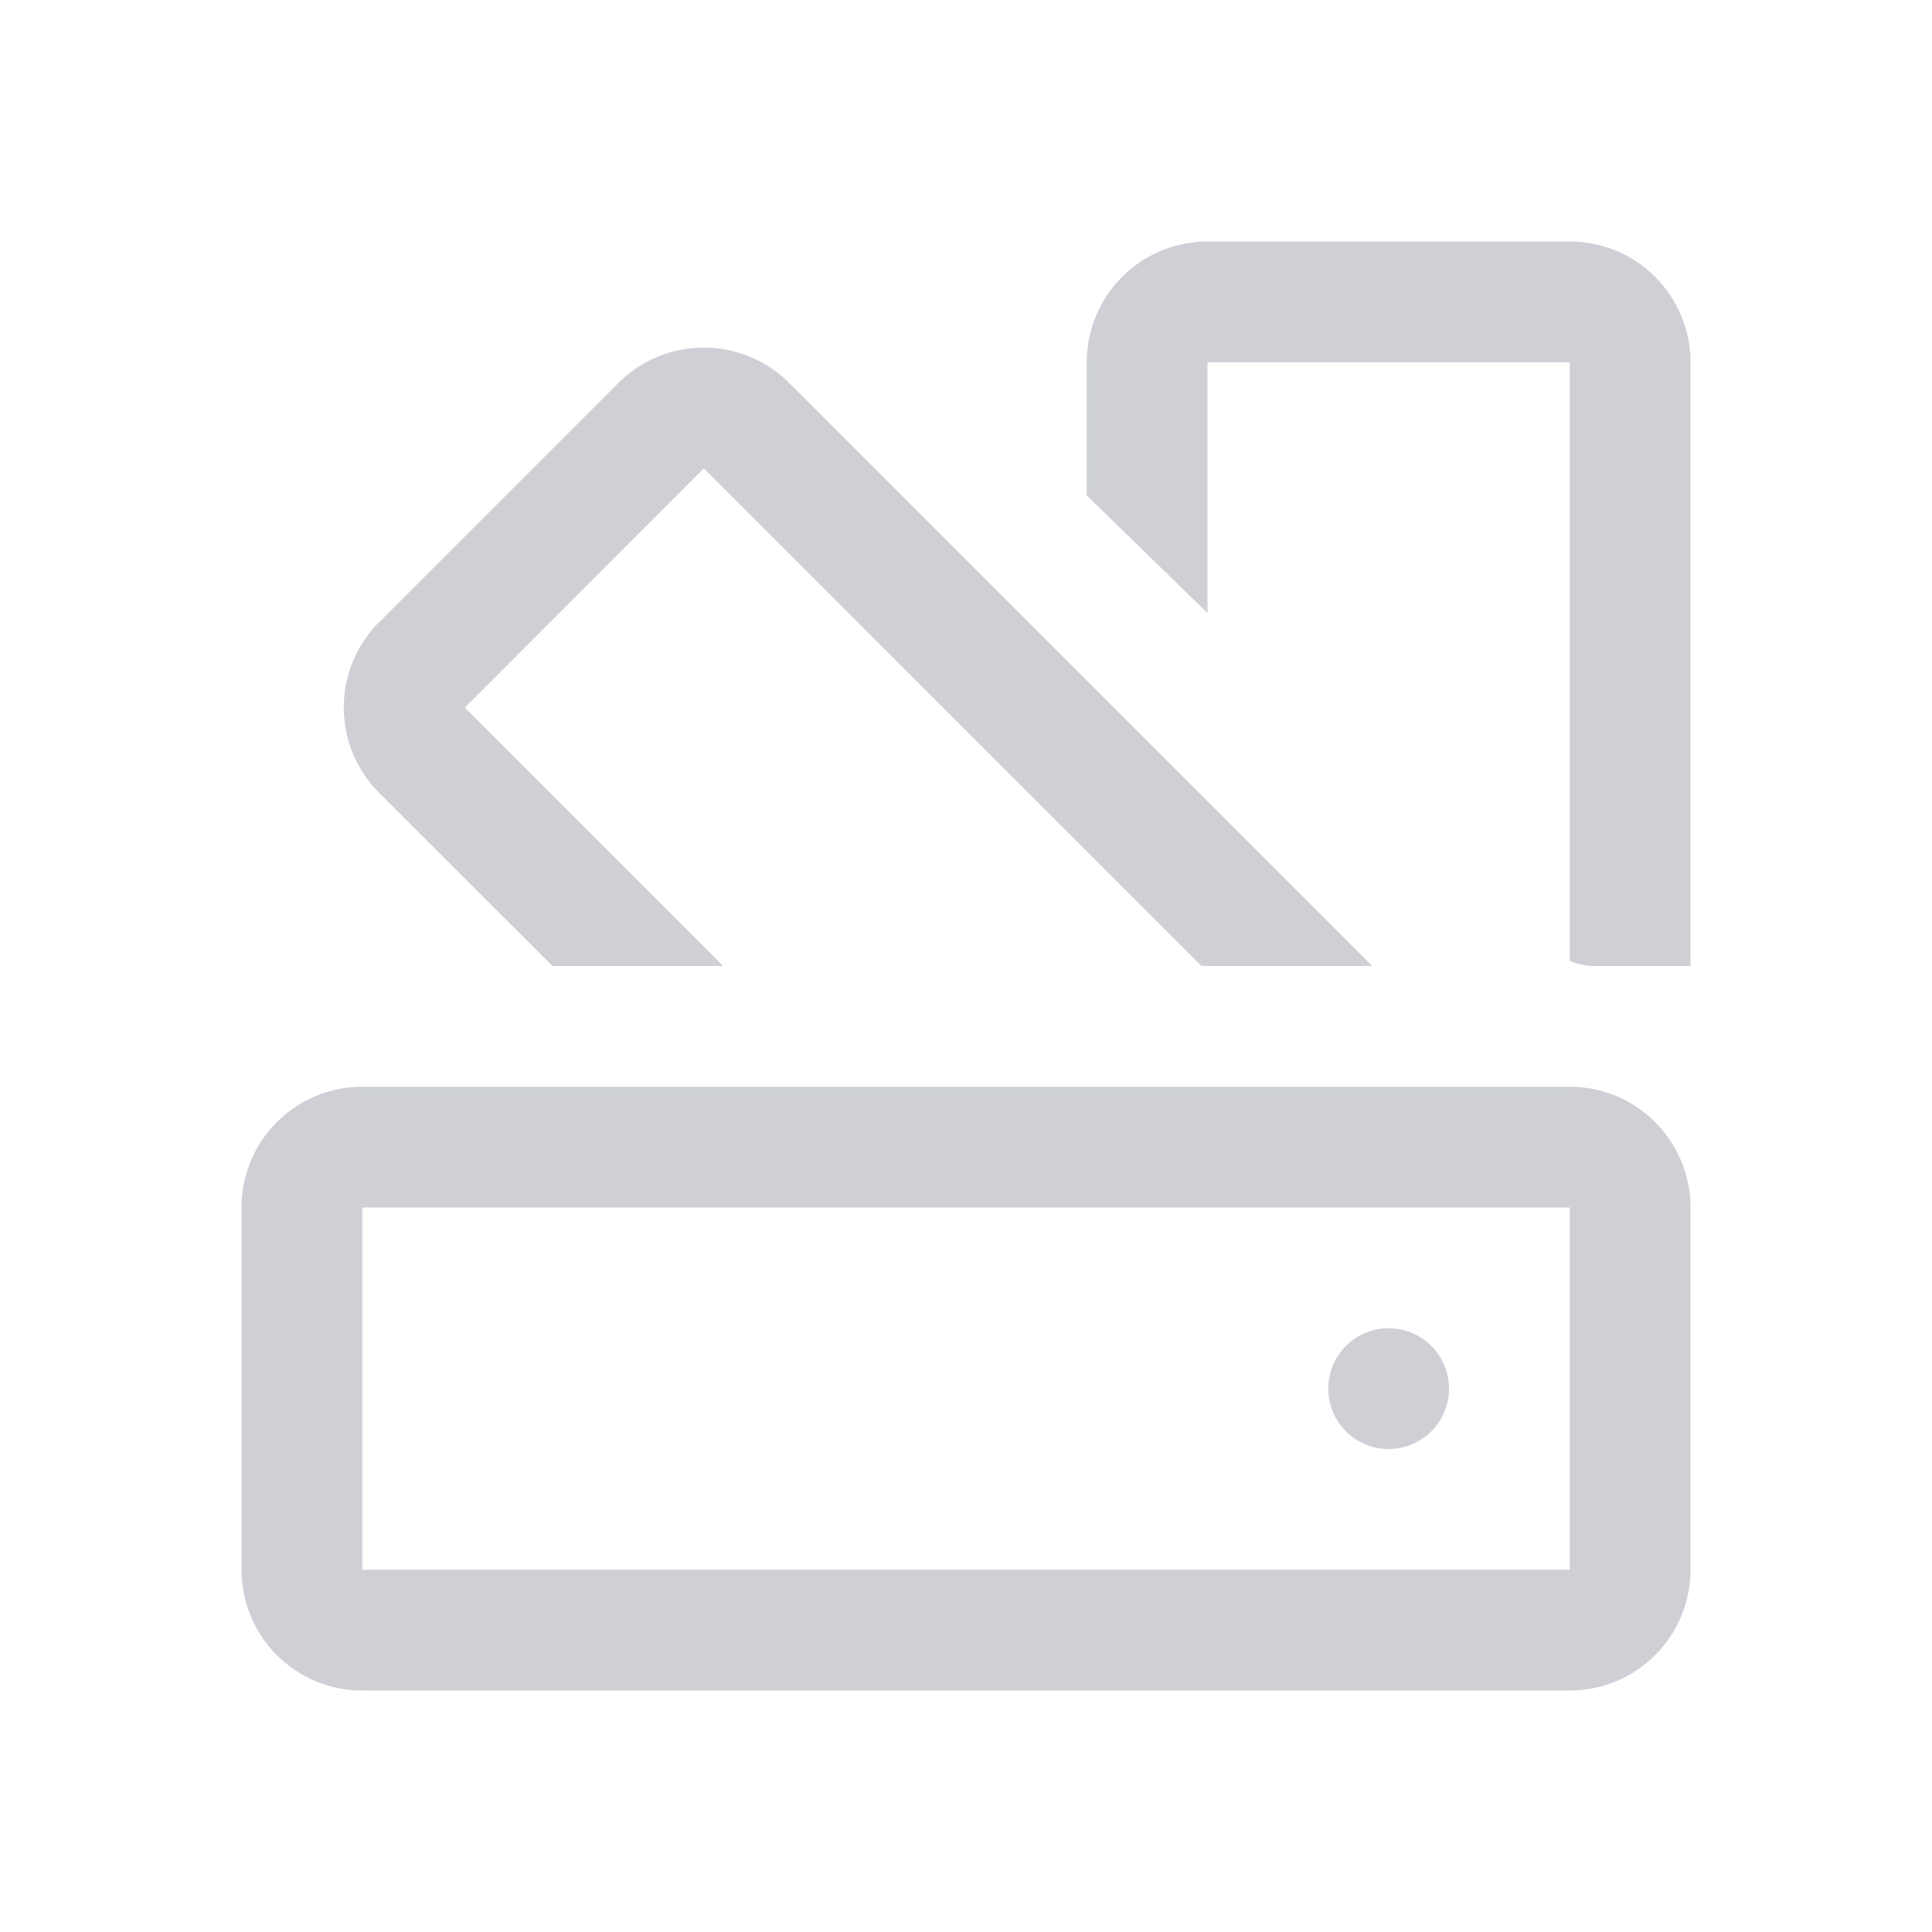 <svg width="16" height="16" viewBox="0 0 16 16" fill="none" xmlns="http://www.w3.org/2000/svg"><path d="M2.5 10v3a.5.5 0 00.5.5h10a.5.5 0 00.5-.5v-3a.5.5 0 00-.5-.5H3a.5.5 0 00-.5.5z" stroke="#CED0D6"/><path fill-rule="evenodd" clip-rule="evenodd" d="M10 2a1 1 0 00-1 1v1.103l1 .974V3h3v4.957a.5.5 0 00.203.043H14V3a1 1 0 00-1-1h-3zM3.14 5.152a1 1 0 000 1.414L4.575 8h1.414l-2.14-2.14 1.98-1.981L9.95 8h1.414L6.536 3.172a1 1 0 00-1.415 0l-1.98 1.98z" fill="#CED0D6"/><circle cx="11.5" cy="11.5" r=".5" fill="#CED0D6"/></svg>